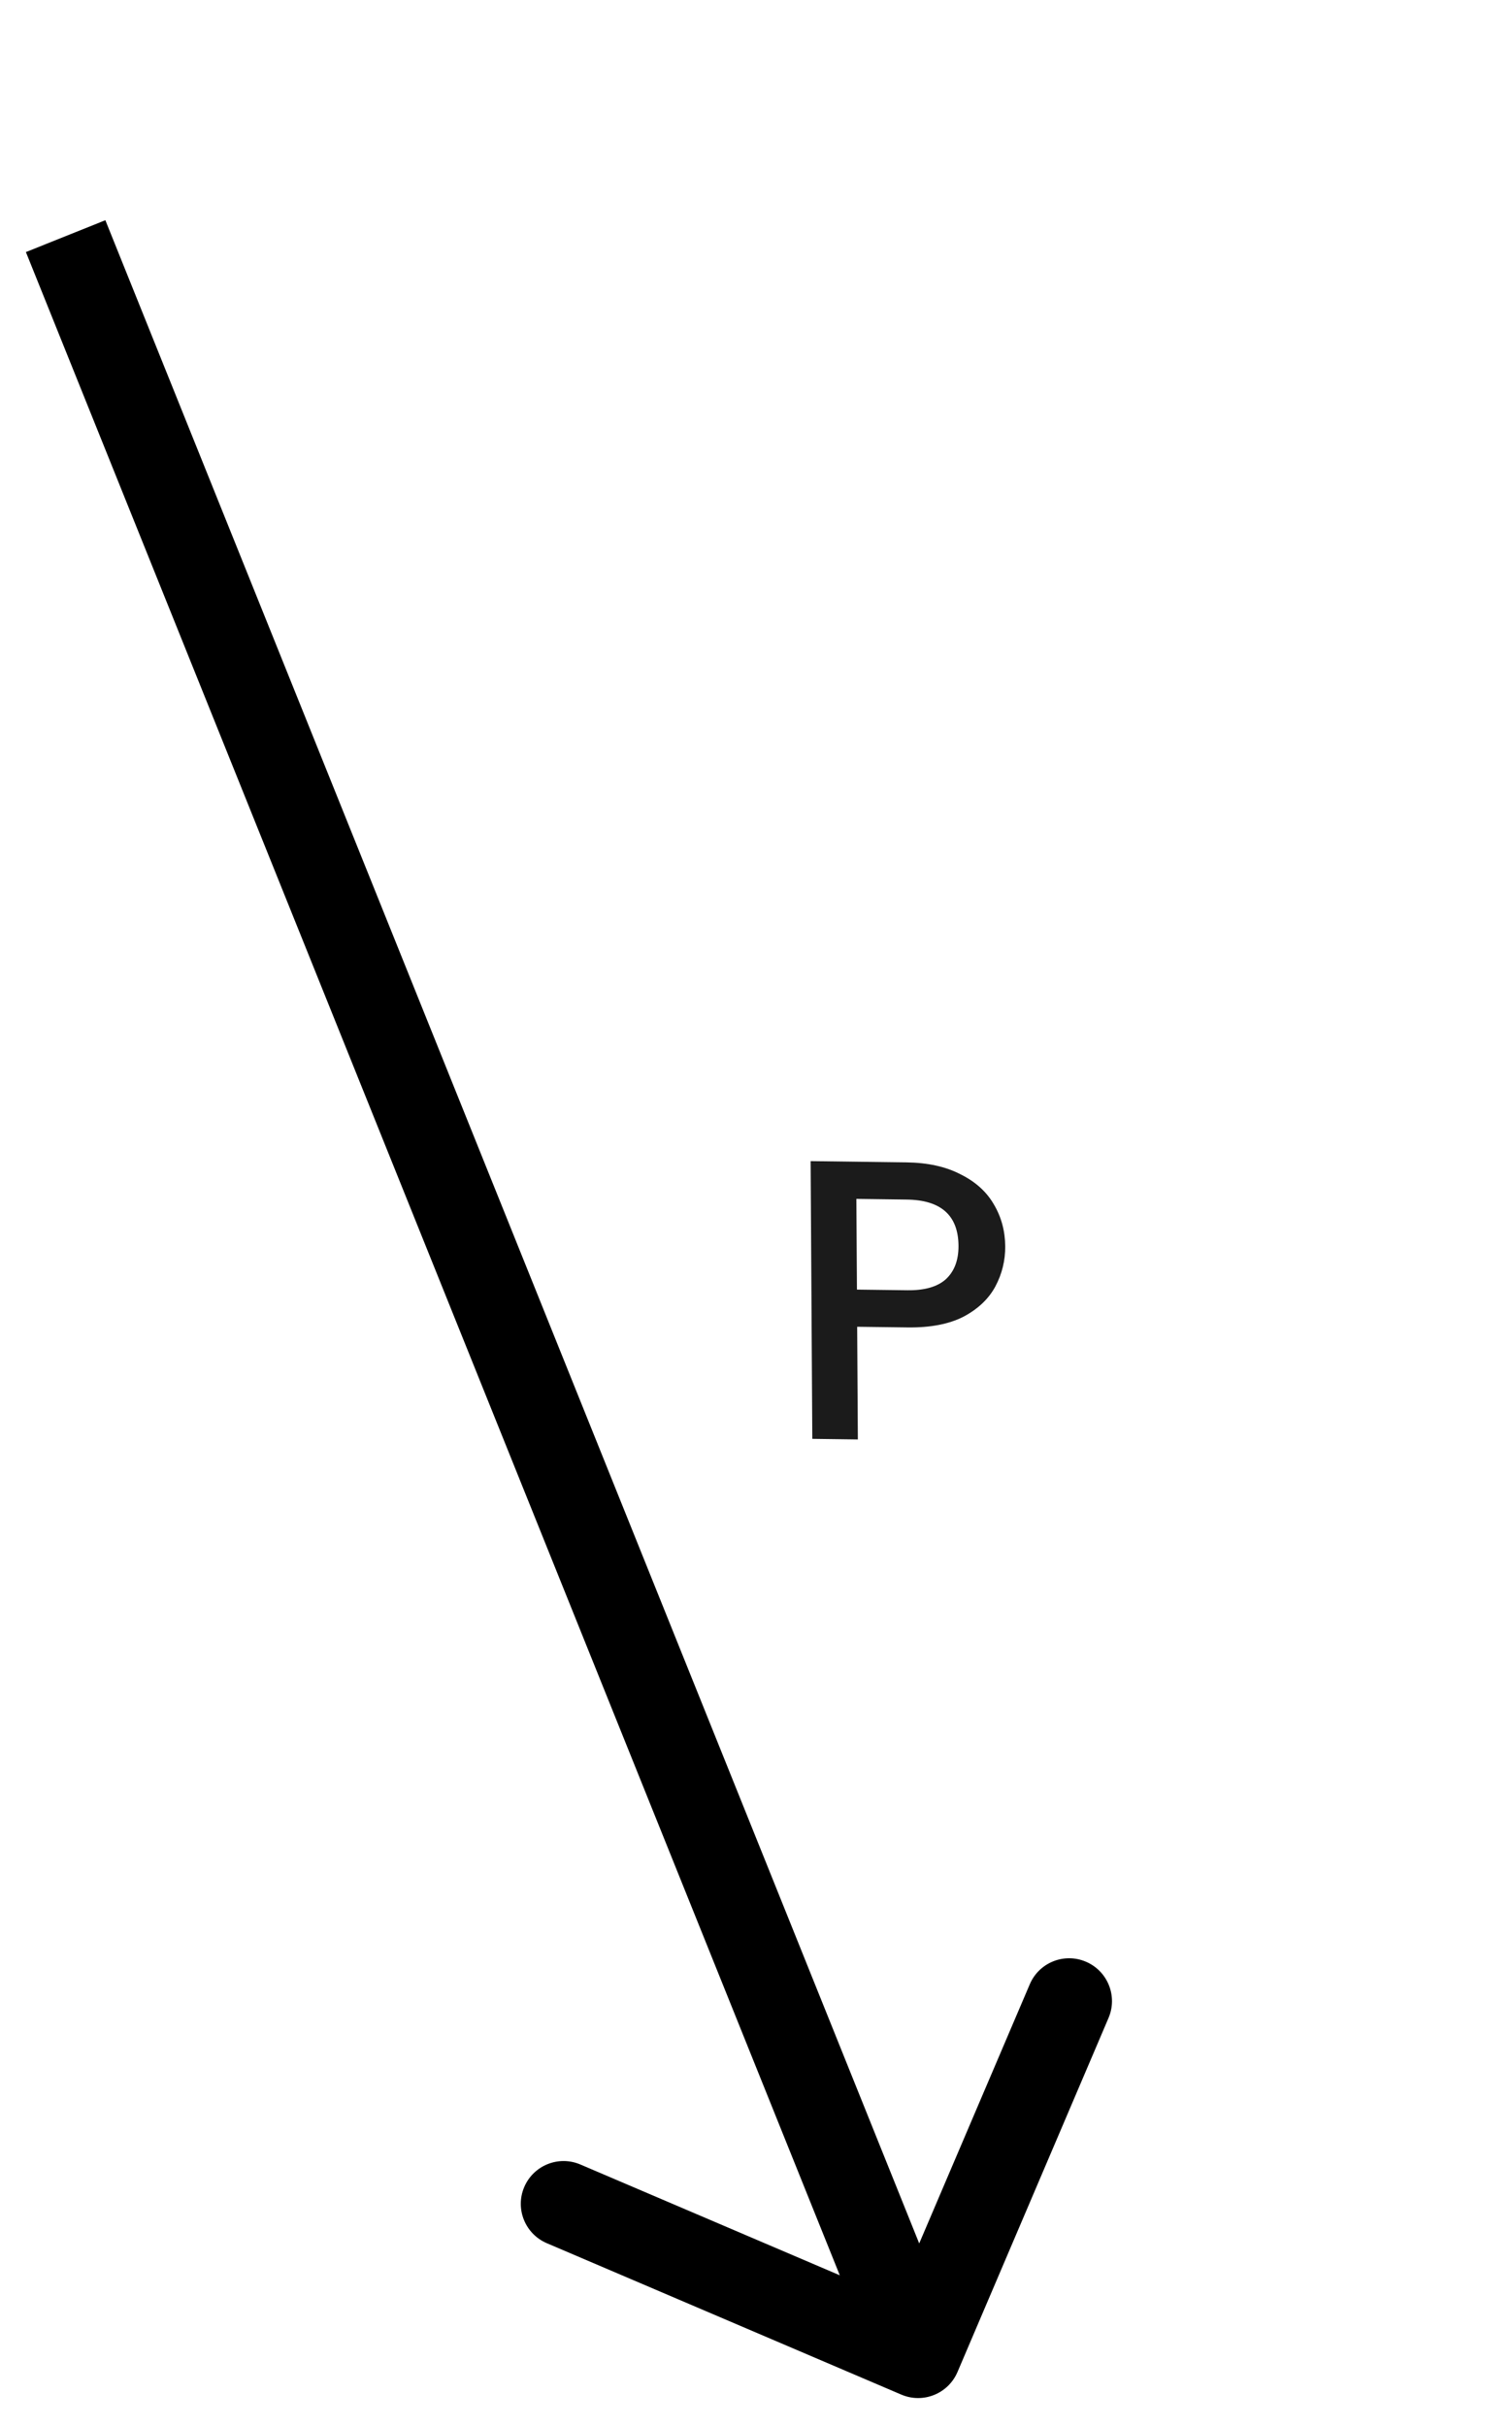 <svg width="53" height="85" viewBox="0 0 53 85" fill="none" xmlns="http://www.w3.org/2000/svg">
<path d="M31.593 83.891C32.355 84.216 33.236 83.863 33.562 83.101L38.858 70.694C39.183 69.932 38.828 69.051 38.066 68.726C37.303 68.4 36.422 68.754 36.097 69.515L31.389 80.544L20.345 75.83C19.582 75.504 18.701 75.858 18.376 76.619C18.051 77.38 18.405 78.262 19.168 78.587L31.593 83.891ZM0.908 8.831L30.789 83.07L33.573 81.954L3.693 7.715L0.908 8.831Z" fill="black"/>
<path d="M35.236 43.666C35.239 44.16 35.125 44.625 34.894 45.061C34.663 45.496 34.292 45.851 33.781 46.124C33.269 46.388 32.612 46.515 31.809 46.504L30.046 46.481L30.07 50.429L28.474 50.408L28.415 40.678L31.774 40.722C32.521 40.732 33.152 40.871 33.667 41.139C34.191 41.398 34.58 41.748 34.835 42.19C35.099 42.633 35.232 43.124 35.236 43.666ZM31.802 45.202C32.408 45.21 32.86 45.081 33.157 44.814C33.454 44.538 33.601 44.148 33.598 43.644C33.591 42.58 32.986 42.04 31.782 42.025L30.018 42.001L30.038 45.179L31.802 45.202Z" fill="#1B1B1B"/>
</svg>
